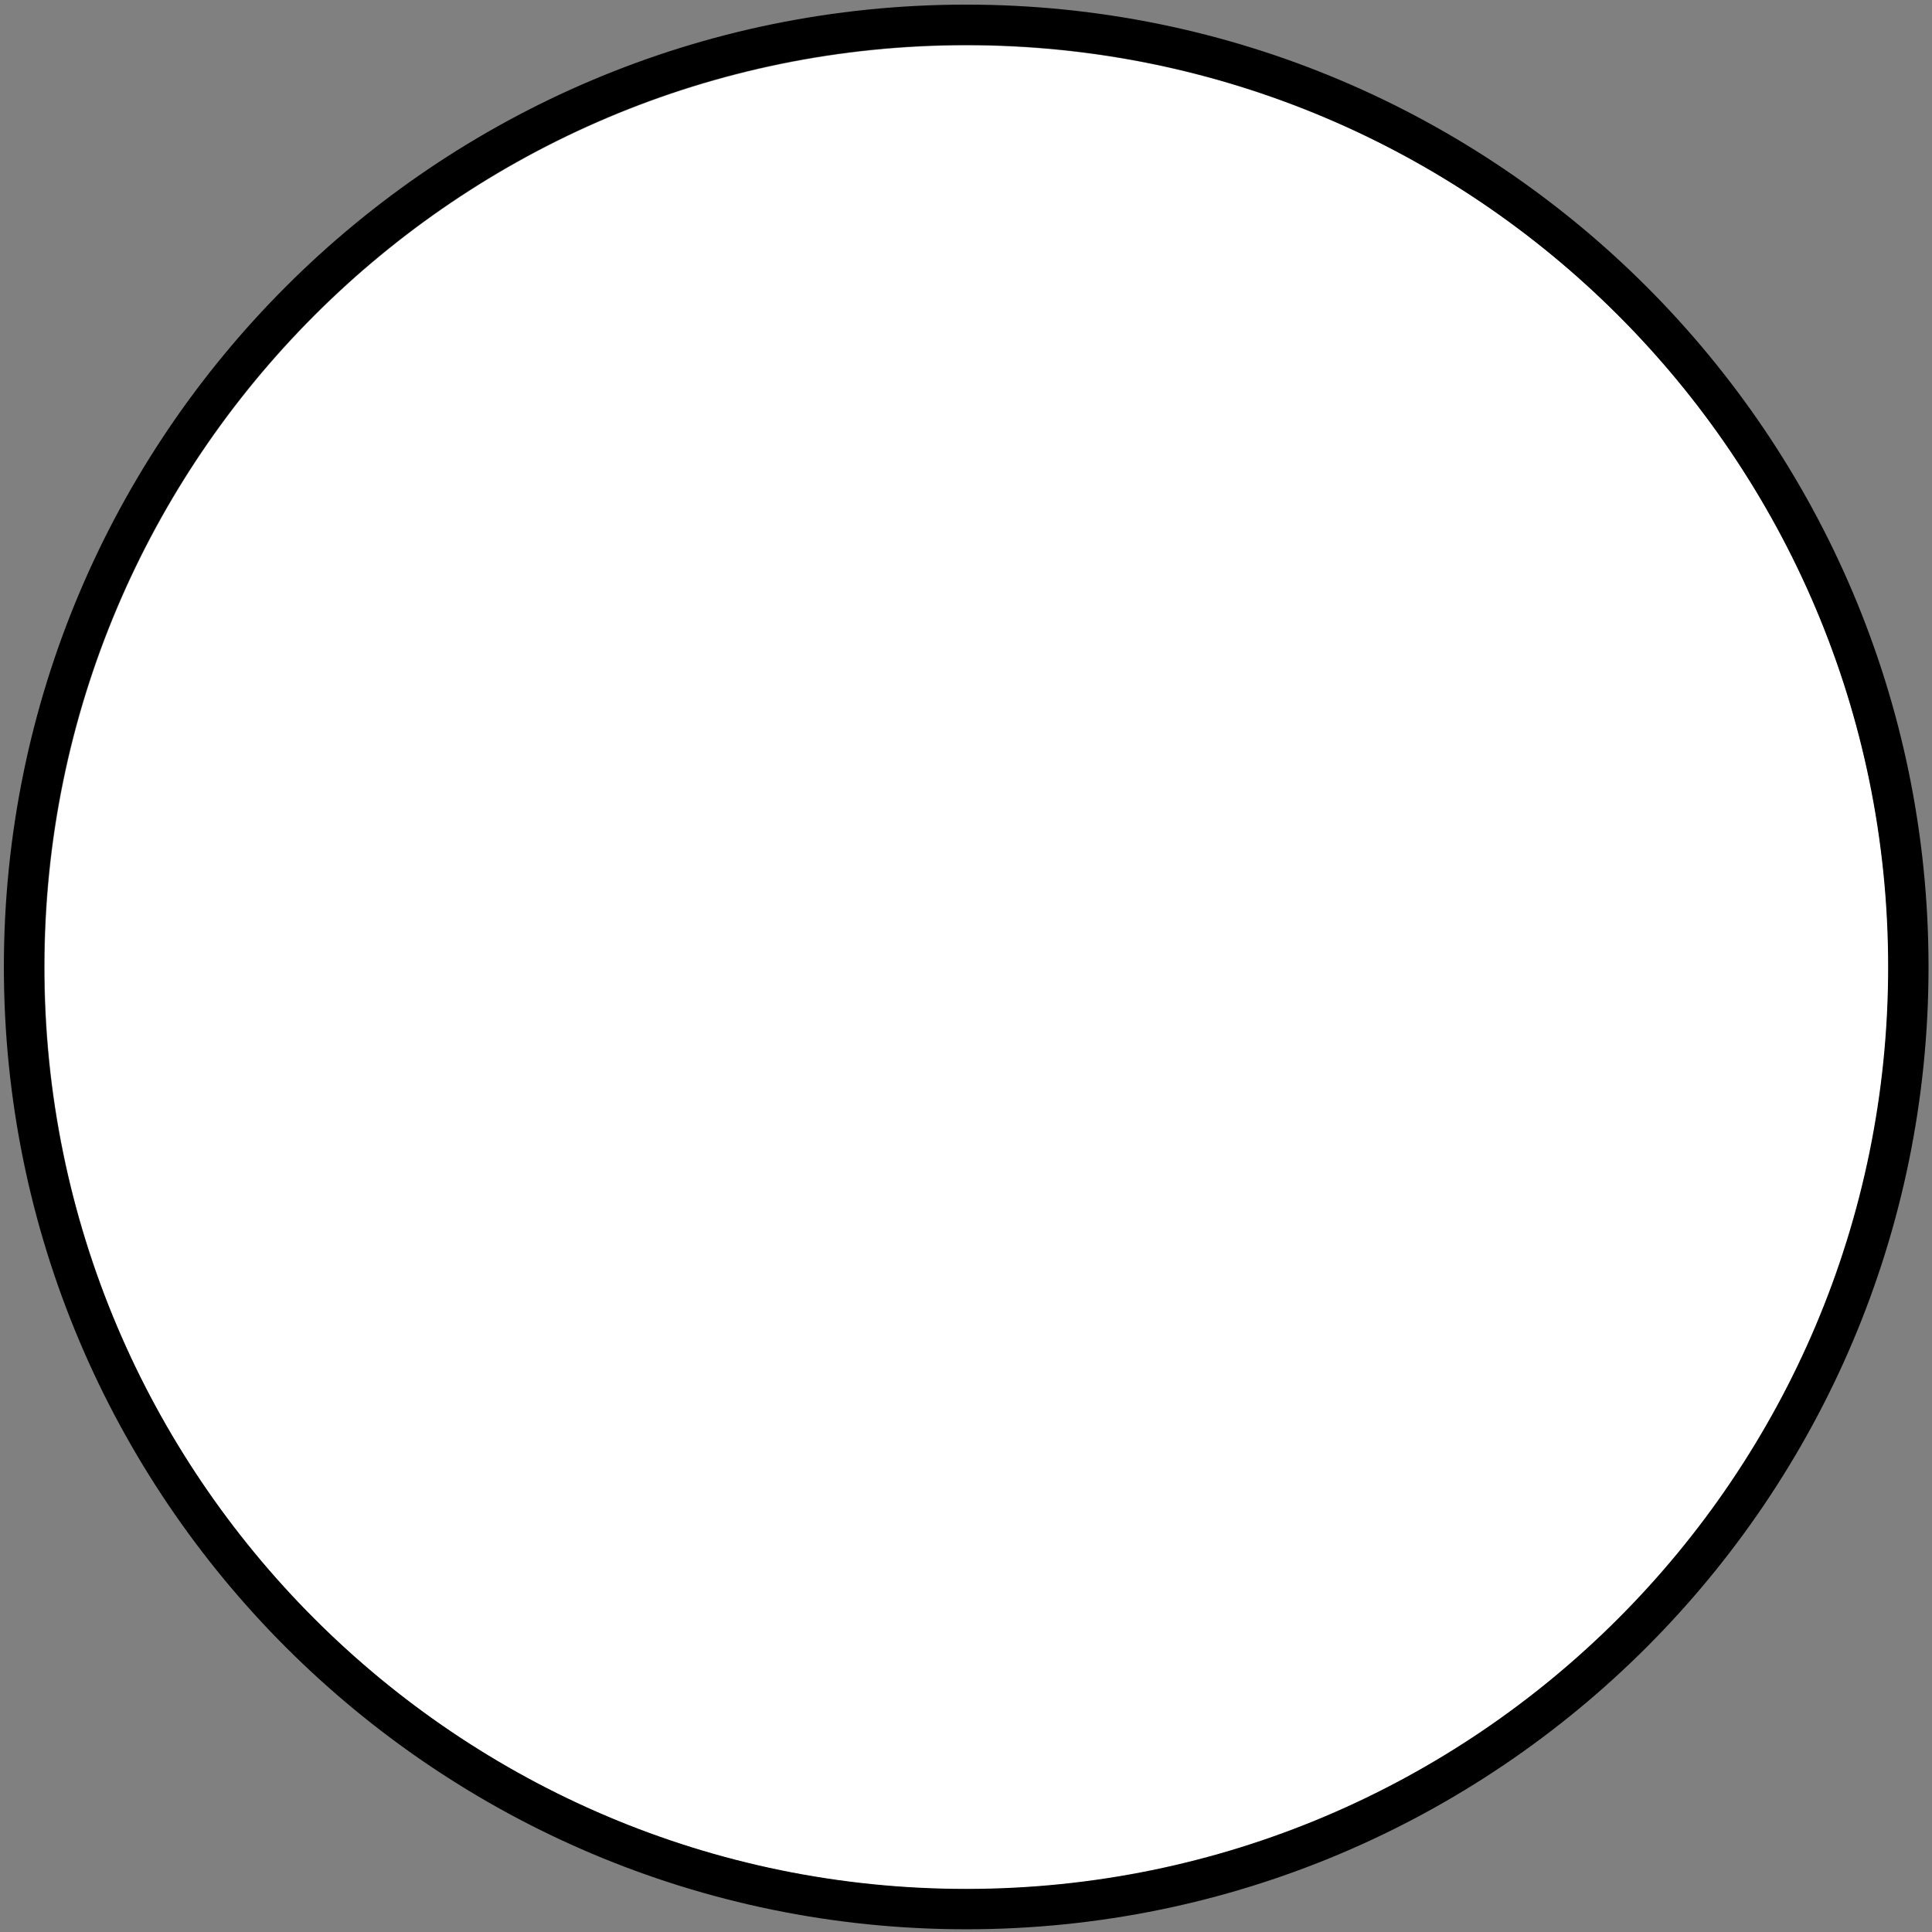 <svg width="240" height="240" viewBox="0 0 240 240" fill="none" xmlns="http://www.w3.org/2000/svg">
<rect x="0" y="0" width="240" height="240" fill="#808080" stroke="none"/>
<path d="M120.071 234.694C183.324 234.694 234.6 183.417 234.6 120.165C234.6 56.913 183.324 5.637 120.071 5.637C56.819 5.637 5.543 56.913 5.543 120.165C5.543 183.417 56.819 234.694 120.071 234.694Z" fill="white"/>
<path fill-rule="evenodd" clip-rule="evenodd" d="M120.025 0.574C54.047 0.574 0.481 54.141 0.481 120.118C0.481 186.096 54.047 239.662 120.025 239.662C186.002 239.662 239.569 186.096 239.569 120.118C239.569 54.141 186.002 0.574 120.025 0.574ZM120.025 5.59C183.235 5.59 234.553 56.908 234.553 120.118C234.553 183.328 183.235 234.647 120.025 234.647C56.815 234.647 5.496 183.328 5.496 120.118C5.496 56.908 56.815 5.59 120.025 5.59Z" fill="black"/>
</svg>
